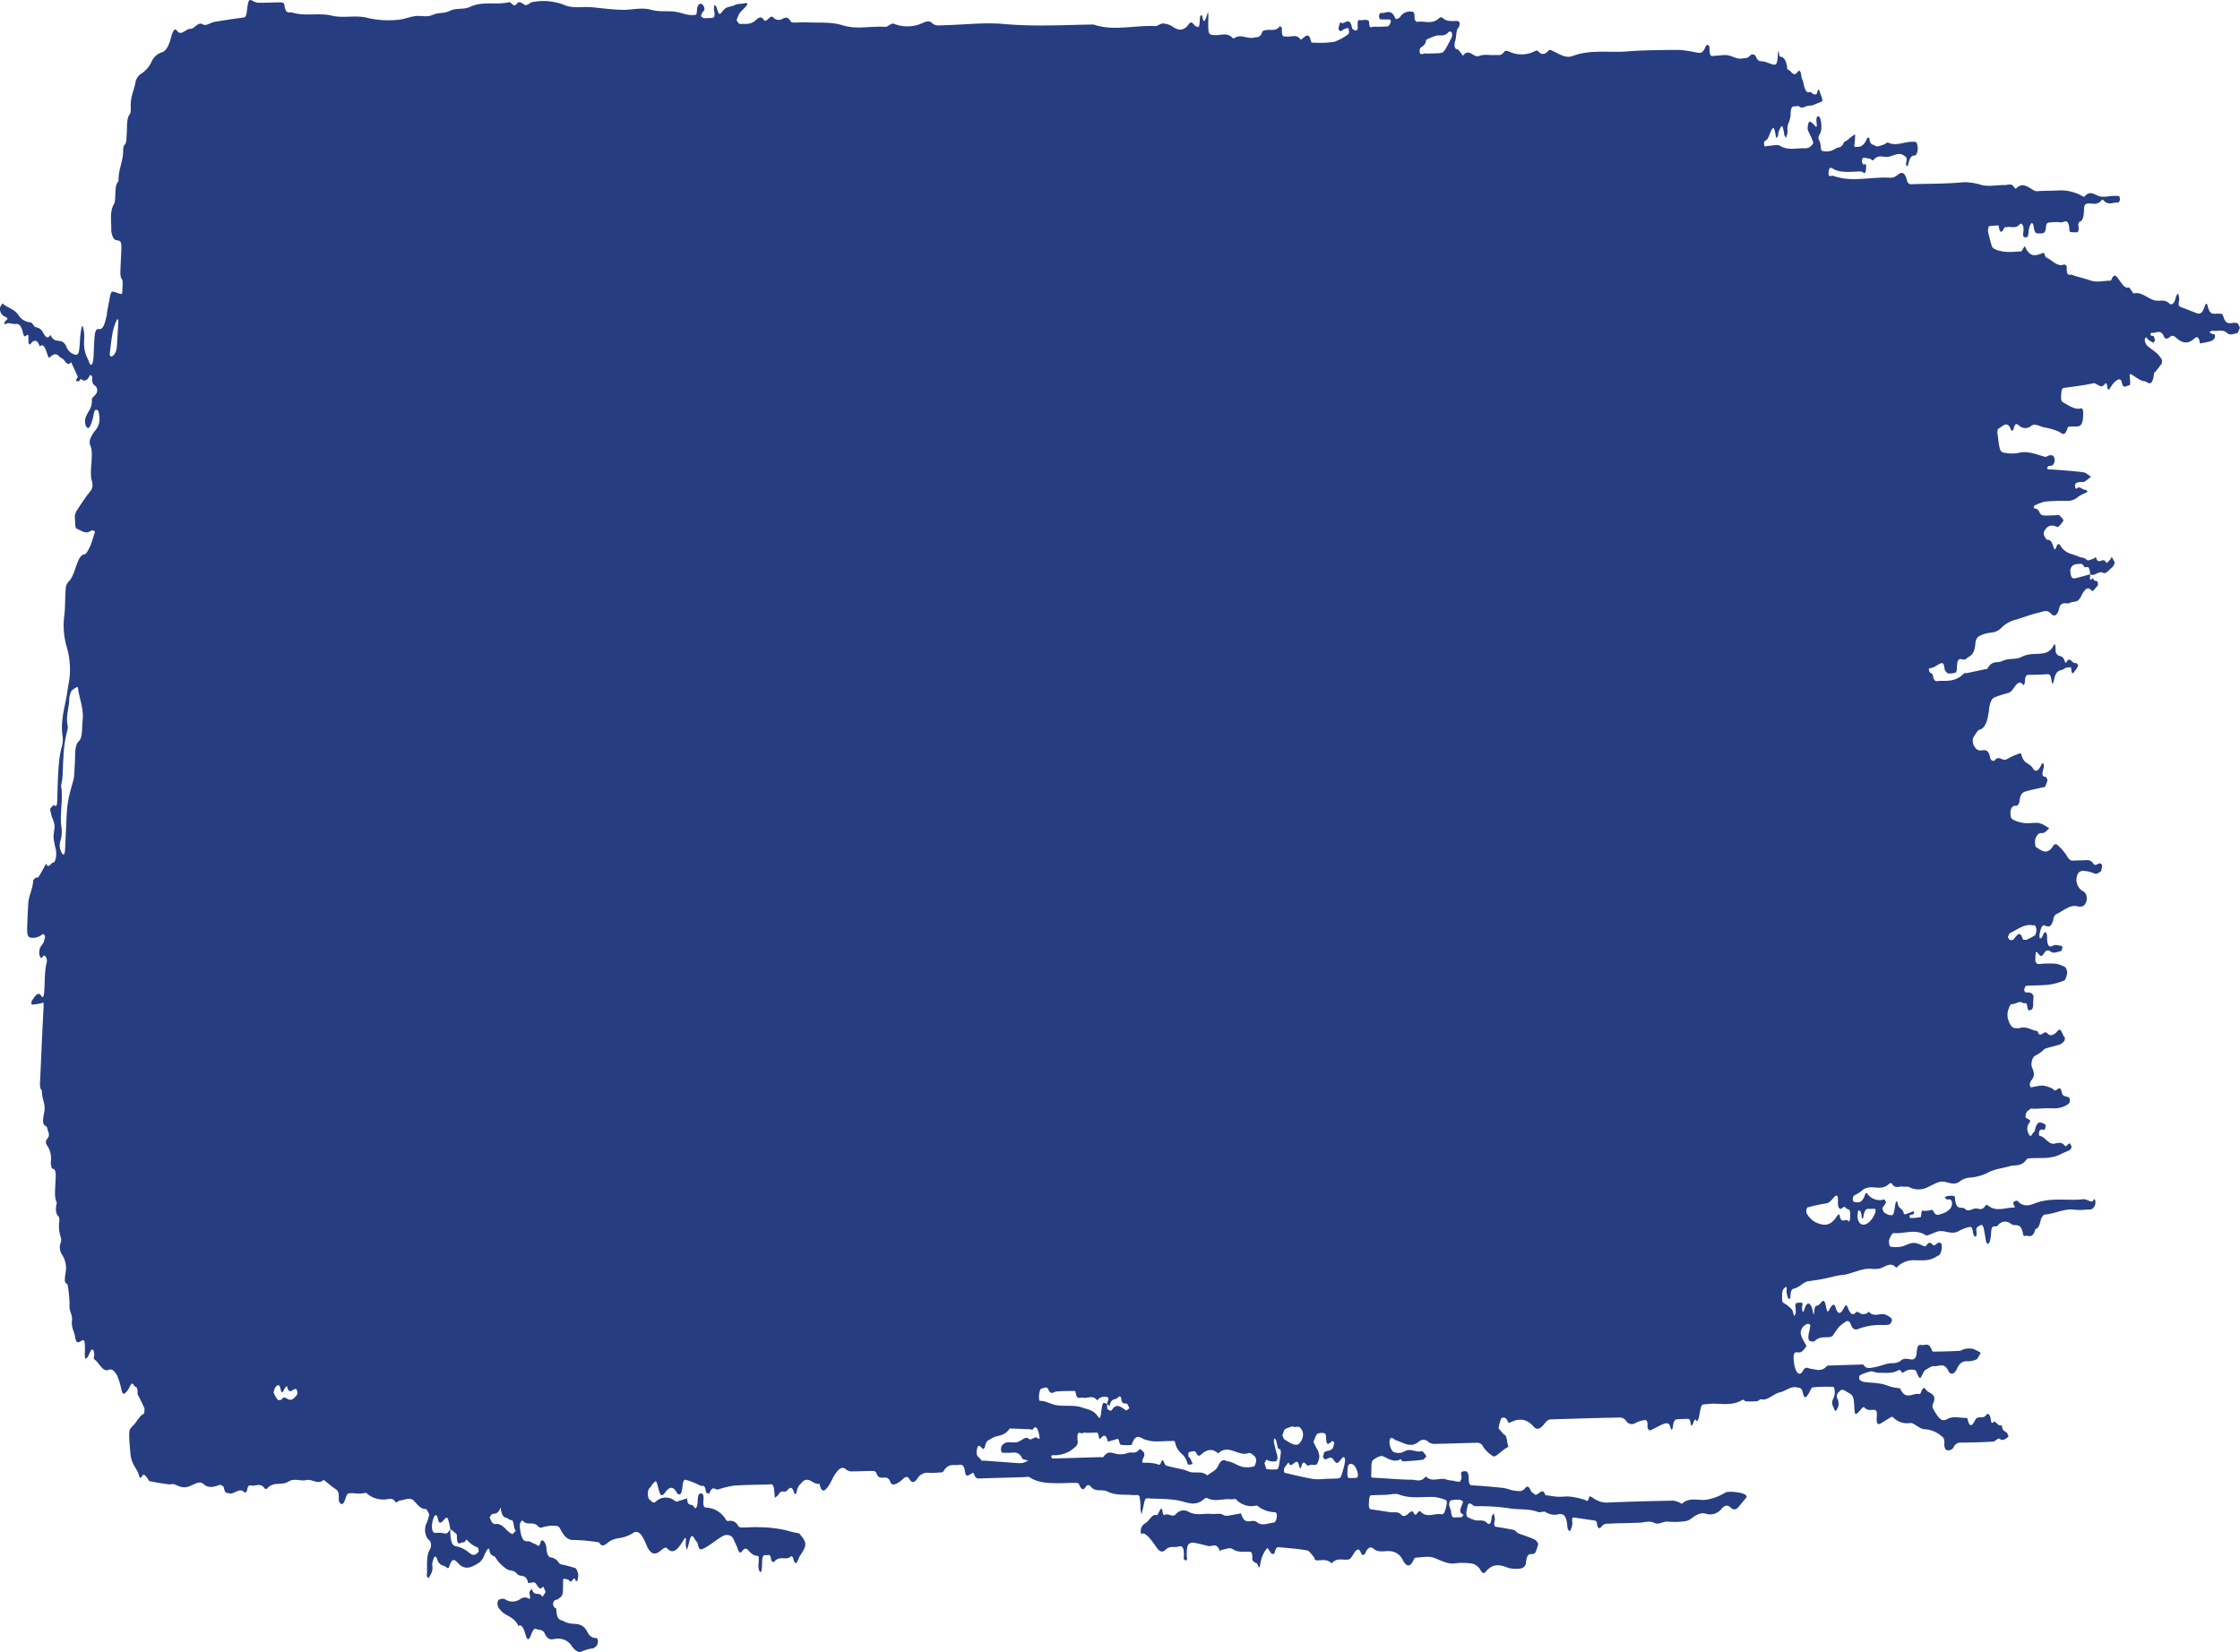 <svg xmlns="http://www.w3.org/2000/svg" width="547.904" height="404.114" viewBox="0 0 547.904 404.114">
  <path id="Path_11217" data-name="Path 11217" d="M906.028,499.266c-.014.288-.01.582-.043.863-.11.892.127,2.2-.485,2.5-.374.189-.847.551-1-.787-.152-1.3-.685-.557-1.031-.822-.92-.708-1.906.411-2.854.262-.243-.038-.63.945-.84,1.644a4.581,4.581,0,0,0-.042,1.8c.409,1.495,1.006,2.419,1.813,2.43a3.693,3.693,0,0,0,1.226-.049c1.481-.472,2.832.594,4.255.8.6,2.069,1.575-.469,2.383.53.651.8,1.657.475,2.545-.629.845-1.046,1.141,1.3,1.776,1.673a3.357,3.357,0,0,1-.155.766,3.059,3.059,0,0,1-1,.883c-1.212.4-2.425.638-3.637,1.029-.334.108-.665.571-1,.807a10.686,10.686,0,0,1-1.528.953c-.657.3-1.149,1.985-.717,2.935.743,1.635.436,2.305-.312,3.229a2.014,2.014,0,0,0-.267.941c.013.274.2.647.328.629a19.715,19.715,0,0,1,2.771-.458,7.408,7.408,0,0,1,2.276.682c.272.1.519.469.794.519.572.1,1.248-1.606,1.718.667.19.912,1.133.7,1.72,1.09a1.538,1.538,0,0,1,.194.883,1.12,1.12,0,0,1-.381.685,6.056,6.056,0,0,1-3.463,1.069c-1.627-.1-3.27.053-4.906.1-.351.012-.732-.192-1.045.128-.392.4-1.006.4-1.048,1.883-.007.25.555.437.858.623s.4.463.013.868a2.311,2.311,0,0,0-.329,2.069c.245.685.592,1.655,1.145.559.185-.367.523-.469.609-.88.388-1.836.978-2.055,1.627-1.839.365.12,1.03.449,1.018.6-.139,1.876-.716.787-1.106,1.1-.112.093-.247.011-.345.146a1.552,1.552,0,0,0-.2.65,1.742,1.742,0,0,0,.08.693c1.265.079,2.243,2.133,3.568,1.944.905-.128,1.863-.621,2.71.539.24.326.764-.557,1.152-.62.174-.029.334.583.5.9-.155.248-.3.635-.465.72-.684.358-1.373.577-2.056.941-2.646,1.407-5.234.88-7.845,1.1a.794.794,0,0,0-.686.28c-1.364,1.868-2.748,1.221-4.13,1.641-1.838.559-3.671.626-5.52,1.684a12.04,12.04,0,0,1-3.985,1.09,4.583,4.583,0,0,0-2.591.865c-1.359,1.163-2.7.332-4.028.148-1.29-.177-2.547.758-3.808,1.285a4.861,4.861,0,0,1-4.59.064c-.492-.25-1.04-.05-1.556-.143-.9-.16-1.887.632-2.695-.676a.429.429,0,0,0-.685-.015c-1.71,1.606-3.363.647-5.04.906a3.349,3.349,0,0,0-1.884.973,9.517,9.517,0,0,1-1.7.994,1.6,1.6,0,0,0-.295.863c0,.274.174.682.3.694.972.111,1.976.568,2.776-1.97.06-.2.323-.262.422-.125a3.663,3.663,0,0,0,4.176,1.483c.164-.032.318.478.476.74-.123.2-.242.4-.367.589-.184.274-.37.536-.556.8.131.344.232.871.4.994a3.19,3.19,0,0,0,1.455.723c.908.082.925,0,1.276-2.369.134-.9.464-1.428.583-.682.282,1.751,1.214,1.145,1.545,2.655.07.321.52.137.794.052.514-.157,1.027-.434,1.541-.6.075-.026.152.268.228.414-.1.128-.209.332-.315.364a6.566,6.566,0,0,1-.7.108c-.048.012-.144.23-.14.256.032.189.076.507.13.5a11.269,11.269,0,0,0,2.621-.242c.164-.047-.011-1.842.624-1.559.386.172.814.006,1.223,0s.978-.423,1.2.073c.692,1.571,1.552.766,2.343.626a4.71,4.71,0,0,0,1.86-1.233,2.854,2.854,0,0,0,.414-1.323,1.208,1.208,0,0,0-.413-.836c-.274-.143-.585.026-.869-.05-.194-.053-.368-.3-.551-.458a2.348,2.348,0,0,1,.666-.373,6.653,6.653,0,0,1,1.4-.038c.163.012.439.12.45.318.2,3.7,1.671,2.046,2.516,2.914.705.729,1.653-.032,2.473-.143.783-.1,1.624.717,2.448-.667.165-.28.483-.2.685-.035,1.974,1.6,4.127.478,6.2.49.715,0,.019-.571-.024-.9a1.872,1.872,0,0,1,.056-.554c.349-.079.761-.405,1.034-.108,1.284,1.4,2.743,1.093,4.092.553,4.016-1.609,7.915-.577,11.875-1.043.729-.084,1.432.527,2.163.586.27.02.648-1.3.835-.041a1.833,1.833,0,0,1-1.013,1.938,4.64,4.64,0,0,1-.877.037,16.069,16.069,0,0,1-3.152.056c-2.424-.411-4.887,1.011-7.323,1.174-.334.023-.864.723-1.02,1.422-.314,1.408-.686,2.063-1.274,2.112-.719,2.614-1.679,1.452-2.547,1.7a.386.386,0,0,1-.458-.3c-.508-3.339-1.969-1.833-2.954-2.635a2.154,2.154,0,0,0-3.236.373.916.916,0,0,1-.866.2c-.527-.052-.753.531-.795,1.8a8.068,8.068,0,0,1-.238,1.62c-.273,1.081-.746,1.172-1,.2-.114-.443-.166-.991-.253-1.48-.5-2.8-.5-2.815-1.852-1.973a1.3,1.3,0,0,0-.281.664c.069.656.239,1.451-.179,1.693-.193.114-.571-.5-.614-.994-.131-1.5-.585-1.457-1.049-1.32a9.68,9.68,0,0,0-2.408.938c-1.81,1.093-3.489-.379-5.263.143-.573.166-1.144.487-1.717.673-.406.131-.851.417-1.21.184-2.507-1.608-5.19-.256-7.776-.487-.314-.029-.743.793-1.026,1.46-.248.586-.027,1.871.3,1.877a7.257,7.257,0,0,0,3.151-.157c2.185-.936,2.563-1.1,4.744-.09.274.125.643.276.861-.062.612-.944,1.054-.737,1.619-.1.319.361.881-.449,1.332-.563a.628.628,0,0,1,.758.373,3.8,3.8,0,0,1-.467,2.55c-.213.23-.455.221-.68.379-1.756,1.23-3.485.982-5.213.991a5.746,5.746,0,0,0-4.317,1.443c-.163.149-.381.443-.492.312-1.125-1.3-2.3-.414-3.528.1-1.334.559-2.682.038-4.03.291-1.669.315-3.344,1.046-5.013,1.384a18.811,18.811,0,0,0-2.445.382,47.824,47.824,0,0,1-6.615,1.221,5.826,5.826,0,0,0-1.527.871,6.46,6.46,0,0,1-1.528.875c-.561.128-1.021.04-1.133,2.019-.045.807-.468.682-.675.082-.1-.3-.164-.685-.244-1.032-.1-.452.257-1.711-.263-1.358-.351.239-.854.5-.839,1.964.008.831-.1,1.638.381,1.9a8.291,8.291,0,0,1,2.015,1.585c.254.265.453,1.652.573,1.545.567-.522.36-1.536.25-2.463A1.356,1.356,0,0,1,848,574.4a6.991,6.991,0,0,1,1.227-.082c.539-.02.15.816.185,1.312s.145,1.751.625.178c.611-2,1.623-1.53,2.02.7.049.277.127.516.192.772a5.877,5.877,0,0,0,.146-.772c.05-.816.185-1.335.561-1.431a1.346,1.346,0,0,0,.841-.478c.814-1.072,1.121-1,1.456.586.348,1.641.361,1.69,1.07.417.453-.813.989-1.119,1.245-.256.658,2.214,1.379,1.693,2.188.076.4-.79.629-.44.884.2.51,1.279,1.037,2.028,1.939,1.081.425-.446.995.327,1.511.411a2.811,2.811,0,0,0,1.182-.169c.165-.047.385-.516.487-.4,1.218,1.422,2.626.283,3.918.644a5.676,5.676,0,0,1,1.453.822c.116.079.2.382.3.583a3.69,3.69,0,0,1-.409.88,1.088,1.088,0,0,1-.688.26,7.524,7.524,0,0,1-1.4.044,15.351,15.351,0,0,0-5.915,1.017c-.642.2-1.237.1-1.7-1.21-.286-.807-.747-.973-1.355-.533-1.246.9-1.427.88-2.931,3.188a1.1,1.1,0,0,1-.841.49c-1.211.169-2.408-.23-3.642.927-.369.347-.819.137-1.217.029-.42-.116-.484-1.026-.22-2.078.142-.565.224-1.206.333-1.815-.213-.114-.428-.382-.641-.309a2.723,2.723,0,0,0-1.177.755,2.77,2.77,0,0,0-.56,1.39,4.028,4.028,0,0,0,.407,1.422,2.864,2.864,0,0,0,.266.481c.254.469.507.941.761,1.41a6.6,6.6,0,0,1-1.218,1.4c-.458.257-.932.09-1.4.126-.376.029-.555.62-.533,1.428.083,2.981,1.26,4.866,2.228,3.168.759-1.332,1.217-.676,1.891-.589,1.3.166,2.627.839,3.983-.6.055-.058.112-.157.165-.16q4.383-.144,8.764-.277c.741,1.209,1.648.848,2.508.72,1.15-.172,2.306-.635,3.46-.915,1.1-.265,2.152.137,3.3-.813.817-.679,1.745-.257,2.618-.213.522.026,1.1-.364,1.178-1.55.146-2.392.749-2.011,1.3-1.97.836.064,1.773-.706,2.4,1.247.151.475.637.347.977.341,1.926-.026,3.855-.075,5.784-.175.4-.021.8-.353,1.2-.431a5.8,5.8,0,0,1,1.683-.143,4.448,4.448,0,0,1,1.325.478c.343.151.677.364,1.015.551-.351.565-.691,1.448-1.054,1.626a4.9,4.9,0,0,1-2.258.455c-.894-.017-1.744.163-2.5,1.813-.72,1.562-1.687,1.5-2.123.571-1.034-2.215-2.3-1.049-3.459-1.177-.66-.076-1.369.507-2.054.865a1.543,1.543,0,0,0-.6.705c-.772,1.629-.861,1.673-1.425.458-.183-.4-.365-1.029-.583-1.055a3.292,3.292,0,0,0-2.271.166c-.479.286-.849.807-1.26-.015-.14-.28-.454-.186-.682-.064-1.595.877-3.148.484-4.715.568-.672.035-1.325-.443-1.995-.346a11.915,11.915,0,0,0-2.584.941.955.955,0,0,0-.184.516,1.264,1.264,0,0,0,.17.653,2.485,2.485,0,0,0,.973.463c1.884.263,3.8.169,5.644.843a9.342,9.342,0,0,0,2.868.664.515.515,0,0,1,.475.306c1.33,2.833,3.115.694,4.658,1.172.124.038.322-.417.452-.729.359-.854.642-1,1.074-.39.456.641,1.055.729,1.571,1.172s.766,1.113.137,2.366a2.388,2.388,0,0,0-.058.938c1.029,1.731,1.9,3.719,3.536,2.775,1.482-.851,3.031-.282,4.55-.315.165,0,.413.021.468.271.54,2.463,1.224,1.486,1.977.044a.827.827,0,0,1,.673-.408c.689-.157,1.369.259,2.069-.816.169-.262.567.085.758.452s.208,1.375.415,1.641c.181.23.553-.4.782-.253.56.353,1.04,1.288,1.707.8.125,1.935,1.016,1.256,1.413,2.261.071.178.156.321.234.481a1.862,1.862,0,0,1-.317.373c-.6.352-1.149.851-1.791.3-.447-.382-1.122.621-1.681.656-2.574.155-5.145.21-7.714.245a1.833,1.833,0,0,0-1.873.988,1.474,1.474,0,0,1-1.878.8c-.194-.041-.487-.781-.463-1.195.094-1.678-.223-1.85-.8-2.276a6.849,6.849,0,0,0-3.971-1.588c-1-.006-1.95-.921-2.926-1.4a1.178,1.178,0,0,0-.685-.114,4.779,4.779,0,0,1-4.16-1.416c-.348-.329-.887.242-1.335.484-.627.335-1.247.83-1.874,1.11-.544.245-.922-.111-.769-1.786.129-1.4-.21-1.6-.684-1.617-.8-.026-1.6.256-2.361-.6-.32-.358-.971.706-1.465,1.183-.768.746-.883.626-.983-1.253-.143-2.71-.378-2.972-1.592-3.6-.715-.37-1.345-1.157-2.142-.146a1.4,1.4,0,0,0-.3,1.894,2.569,2.569,0,0,1-.108,2.177c-.368.831-.653.673-.879-.087-.189-.638-.74-1.072-.142-2.305a3.821,3.821,0,0,0,.387-1.428c0-.542-.178-1.46-.322-1.465a37.877,37.877,0,0,0-5.079.119c-.289.029-.617.839-.907,1.361-.65,1.174-1.157,1.533-1.454.166-.38-1.754-.969-1.352-1.566-1.513-1.387-.373-2.769.927-4.152,1.221-1.51.32-3,2.1-4.52,1.684-.315-.087-.684.449-1.02.475a19.77,19.77,0,0,1-2.728.026c-.278-.012-.554-.519-.809-.367-3.014,1.818-5.927.562-8.9,1.078-.059.009-.117,0-.175.005-1.036.056-1.019.07-1.525,2.74-.181.956-.437,1.886-.929.962-.058-.108-.408.4-.522.784-.253.851-.549.976-.649.189-.134-1.052-.415-1.107-.776-1.093a25.172,25.172,0,0,0-2.806.134c-.217.032-.572.58-.649,1.046-.256,1.553-.354,2.11-.842.5-.209-.694-.926-.679-1.409-.5-1.139.405-2.276,1.157-3.416,1.629-.222.091-.664-.457-.651-.711.109-2.113-.5-1.848-1.011-1.754a7.082,7.082,0,0,0-1.895.623,1.626,1.626,0,0,1-2.325-.466,1.864,1.864,0,0,0-1.436-.842c-5.664.1-11.333.294-17,.455-.523.015-.972.323-1.5,1.011-.847,1.107-1.782,1.842-2.728.737-1.742-2.031-3.7-2.008-5.69-.991-.432.219-.506-.07-.777-.6a.94.94,0,0,0-1.411-.411,9.634,9.634,0,0,0-.66,2.474c.226.259.45.528.678.775.25.271.489.65.758.76.682.277.582,2.116.982,2.935-.366.227-.734.42-1.1.691-.617.46-1.227,1.026-1.848,1.443-.28.192-.614.347-.859.154a7.81,7.81,0,0,1-2.415-2.317,1.523,1.523,0,0,0-1.585-.935c-3.33.085-6.662.2-9.991.265a2.432,2.432,0,0,1-1.845-.522,1.65,1.65,0,0,0-2.232-.058c-2.122,1.818-3.971.128-5.915-.387-.052-.012-.088-.175-.141-.2-.423-.222-1.027-.72-1.171.583a3.73,3.73,0,0,0,.838,2.48,2.969,2.969,0,0,0,2.784-.038c1.365-.851,2.576.146,3.867,0,.235-.029.492-.128.693.05a7.362,7.362,0,0,1,.856,1.136c-.307.3-.621.813-.92.851-1.618.2-3.232.315-4.845.391-.213.009-.42-.609-.613-.5-1.455.778-2.761-.029-4.1-.691-.629-.312-1.383.078-2.062.5-.975.6-.884.722-.943,3.267-.024,1.011-.146,1.384.352,1.408,3.175.143,6.341.466,9.522.5,1.135.012,2.291.711,3.455-.816,1.6,1.641,3.442.1,5.117.8a7.218,7.218,0,0,0,1.571.25,7.968,7.968,0,0,0,1.525.286c.164,0,.4-.469.519-.86.149-.478-.464-1.609.287-1.679.632-.058,1.441-.446,1.475,1.673.027,1.644.348,1.682.855,1.714,2.532.172,5.064.361,7.588.647,1.021.117,2.013.638,3.036.7.788.05,1.58.35,2.416-.755.39-.516.9-.274,1.257.65.2.516.586.58.879.885.852.889,1.961-2.066,2.712.277,1.025.137,2.048.335,3.078.394.987.055,1.992-.146,2.976-.032a21.493,21.493,0,0,1,3.556.767c.407.117.774.871,1.107-.688.042-.2.532-.067.779.114a5.684,5.684,0,0,0,3.661,1.27c5.38-.25,10.753-.364,16.126-.475a5.24,5.24,0,0,1,1.666.522c.165.058.343.32.488.2,2.007-1.687,3.947-.679,5.916-.944a12.732,12.732,0,0,0,4.65-1.748c.79-.464,4.355-.053,4.992.591a3.3,3.3,0,0,1,.277.382,5.429,5.429,0,0,1-.3.469c-.488.6-.983,1.151-1.466,1.775-.739.956-1.426,1.2-2.167.46s-1.518-.641-2.352.434a3.526,3.526,0,0,1-3.634,1.087c-1.208-.446-2.449.216-3.624,1.128a3.194,3.194,0,0,1-1.892.714,17.964,17.964,0,0,1-3.853.073c-1.111-.172-2.22.892-3.36.291s-2.436-.07-3.662-.032c-1.168.032-2.338.068-3.506.1s-2.335.029-3.506.117c-.744.055-1.471-.216-2.246.781-.343.44-.968.664-1.1-.976a.618.618,0,0,0-.4-.525c-1.708-.28-3.42-.518-5.13-.758-.432-.058-.651.1-.451,1.405a4.662,4.662,0,0,1-.593,1.9c-.1.169-.592-.457-.622-.912-.209-3.2-1.12-3.369-2.25-3.2a3.886,3.886,0,0,1-3.062-.518c-.519-.364-1.252.2-1.92-.052-2.3-.886-4.71-.481-7.043-.895a48.853,48.853,0,0,0-8.3-.5c-.276,0-.54-.277-.8-.449-.8-.519-.959-.356-1.322,1.693a2.891,2.891,0,0,0,.12,1.3,7.258,7.258,0,0,0,2.144.9c.961.172,1.959-.274,2.867.726.394.434.928.184,1.029-1.571.016-.291.325-.571.5-.857a6.019,6.019,0,0,1,.282,1.542c-.372,1.559-.044,1.7.438,1.771,1.421.219,2.843.449,4.256.761.326.073.609.6.933.743.768.341,1.549.565,2.323.863a14.976,14.976,0,0,1,1.974.836c.255.14.466.6.7.909a17.809,17.809,0,0,1-.608,1.938.954.954,0,0,1-.651.571c-.711.14-1.513-.513-1.784,2.349a1.553,1.553,0,0,1-.932,1.119,7.154,7.154,0,0,1-3.3-.05c-1.863-.682-3.676-1.378-5.611.947-.425.513-.836.373-1.333-.563a3.15,3.15,0,0,0-2.671-1.53,13.992,13.992,0,0,0-3.676.055c-1.683.149-3.251-.737-4.86-1.358-1.452-.559-3.016-.116-4.533-.076a.652.652,0,0,0-.492.434c-.985,2.293-1.922,1.591-2.68.2a3.66,3.66,0,0,0-3.124-2.212c-1.368-.14-2.779.486-4.1-.635-.58-.493-1.35-.417-1.988,1.183-.167.42-.79.5-.925.125-.744-2.1-1.467-.676-2.223.475-.236.358-.5.769-.752.839-1.446.391-2.875-.609-4.338,1.005-1.217-1.291-2.6-.592-3.9-.792-.178-.029-.3-.659-.475-.854-.53-.577-1.049-1.439-1.624-1.541-2.166-.388-4.351-.539-6.533-.732-.493-.044-1.033-.358-1.379,1.341-.054.268-.547.338-.776.155-.4-.318-.854-1.545-1.114-1.244a7.383,7.383,0,0,0-1.491,3.159c-.285,1.384-.267,2.183-.793.766-.155-.419-.515-.352-.77-.568-.194-.163-.54-.425-.53-.641.123-2.372-.591-1.836-1.138-1.88-1.2-.093-2.4.175-3.577-.627-.829-.565-1.844.035-2.777.146-.153.02-.407.405-.451.274-.761-2.253-1.934-.959-2.92-1.233-1.065-.294-2.135-.536-3.207-.764a2.069,2.069,0,0,0-.875.023c-.857.189-1.093.834-1.086,3.086,0,.481.246,1.046-.15,1.183-.2.073-.588-.292-.578-.42.276-3.87-.892-2.964-1.751-2.865-.914.1-1.8-.242-2.77.752-.684.7-1.489.364-2.141-.638a24.119,24.119,0,0,0-1.879-2.48,6.112,6.112,0,0,0-1.09-.886c-.324-.253-.981.676-.888-.924a2.373,2.373,0,0,1,.977-1.562c.986-.356,1.836-2.565,2.888-2,.156.084.428-.469.613-.837.385-.763.714-1.364.905.2.037.3.261.661.371.586.979-.656,1.926.714,2.831-.216a2.393,2.393,0,0,1,3.1-.6c1.864,1.029,3.791.35,5.682.533.694.067,1.405-.093,2.1-.023.448.046.874.417,1.322.475a4.829,4.829,0,0,0,1.336-.163c.809-.134,1.618-.283,2.428-.425.9,3.368,2.616,1.093,3.891,2.165,1.209,1.02,2.761.2,4.166.075.206-.02.555-.615.631-1.087.179-1.119-.125-1.466-.537-1.443a7.038,7.038,0,0,1-4.138-1.544.745.745,0,0,0-.521-.044,5.024,5.024,0,0,1-4.673-1.492c-.335-.347-.808-.02-1.212-.07-1.954-.242-3.976.717-5.891-.3-.338-.181-.778.251-1.16.536-1.637,1.227-3.154.772-4.758.323-2.881-.8-5.859-.606-8.8-.807-.717-.047-.757,1.65-1.061,2.64-.127.411-.193.924-.285,1.39-.091-.484-.214-.938-.262-1.46a14.1,14.1,0,0,0-.255-3.048c-.375-.559-.995-.239-1.512-.294-2.12-.227-4.318.134-6.334-.886-1.379-.7-2.9.309-4.174-1.326a.614.614,0,0,0-1.025.075c-.716,1.076-1.17.828-1.683-.417-.223-.542-.741-.452-1.135-.454-1.516-.009-3.041.128-4.554.084-2.188-.061-4.38-.1-6.46-1.448-.372-.239-.811-.05-1.219-.038q-5.346.153-10.693.309c-.632.018-1.288.288-1.714-1.174-.085-.291-.5-.073-.754.087-.531.335-1.2.912-1.393-.46-.3-2.107-.97-1.81-1.652-1.737-1.2.128-2.413-.429-3.606,1.483-.27.431-.684.332-1.026.361a21.488,21.488,0,0,1-2.454.076A2.891,2.891,0,0,0,633,617.388c-.6.88-1.317,1.163-1.9.143-.45-.8-.926-.679-1.471-.2a6.943,6.943,0,0,1-1.853,1.329c-.445.172-1.082.262-1.308-.347-.53-1.437-1.206-1.2-1.891-1.189-.58.009-1.125.1-1.562-1.078-.209-.562-.722-.548-1.111-.553-1.516-.015-3.04.1-4.556.09a2.372,2.372,0,0,1-1.844-.521c-.985-.9-2.029.169-2.963,1.8-.447.781-.854,1.754-1.325,2.392-.751,1.011-1.542,1.83-2.065-.358-.027-.114-.078-.277-.118-.265-1.475.341-2.762-2.226-4.376-.189a3.292,3.292,0,0,0-1.124,1.946c-.187.977-.492.936-.684.341-.457-1.407-.932-1.366-1.666-.481-.619.749-1.36-.323-2.054.895-.28.489-.654.629-.984.929-.062-.755-.09-1.547-.2-2.247a1.738,1.738,0,0,0-.4-.982c-.267-.164-.575-.056-.867-.05-2.863.081-5.723.081-8.591.288a24.5,24.5,0,0,0-3.809.933c-.682.169-1.362-1.09-2.065.816-.127.344-.891.085-.923-.259-.18-1.987-.935-1.238-1.408-1.518a18.055,18.055,0,0,0-3.464-1.381c-.474-.166-.724.294-.851,1.641-.159,1.682-.526,2.153-1.093,1.816a.777.777,0,0,1-.3-.312c-.875-1.667-1.789-1.527-2.881-.035-.854,1.168-1.19.708-1.666-1.169-.493-1.944-.493-1.944-1.457-.8a.736.736,0,0,0-.159.21c-.285.688-.855.492-.9,1.938-.052,1.612.559,1.524.9,2a.686.686,0,0,0,1.027.026,3.492,3.492,0,0,1,4.745-.119.753.753,0,0,0,.7.015c.733-.207,1.467-.46,2.2-.7.139,2.311,1.143,1.087,1.645,2.031.409.77.9.344.95-1.372.033-1.233.225-1.845.771-1.862.516-.015.748.42.641,1.725s.123,1.708.635,1.737a5.877,5.877,0,0,1,4.912,3.057.586.586,0,0,0,.666.2,2.134,2.134,0,0,1,2.272,1.195c.3.452.755.422,1.15.428,1.282.014,2.575-.151,3.855-.073a31.272,31.272,0,0,1,6.874.784,18.128,18.128,0,0,0,2.866.676c.267.032.516.432.754.737,1.276,1.649,1.263,2.229-.083,4.389a4.45,4.45,0,0,0-.6,1c-.52,1.495-.931,1.629-1.33.079-.088-.344-.368-.688-.514-.56-1.38,1.2-2.763-.338-4.148,1.341-.2.236-.7-.1-.741-.469-.2-1.824-.831-.976-1.292-1.122-.538-.169-.931.224-.929,1.874a15.373,15.373,0,0,1-.113,1.719c-.025.218-.178.577-.236.554a.758.758,0,0,1-.388-.484,3.855,3.855,0,0,1-.172-1.133,13.925,13.925,0,0,0,.086-2.148c-.238-.4-.658-.16-.981-.341a4,4,0,0,1-1.414-1.063c-.538-.7-1.039-.851-1.638.006-.433.623-.792.382-1.074-.434a7.566,7.566,0,0,0-.334-.9c-.424-.822-.8-2.005-1.306-2.314a2.026,2.026,0,0,0-2.1.006c-1.474.825-2.919,2.124-4.408,2.9-.788.411-1.318.749-1.683-1.078-.083-.42-.37-.53-.544-.845-.867-1.568-1.107-1.4-1.7,1.157a10.932,10.932,0,0,1-.407,1.2,6.2,6.2,0,0,1-.271-1.218c-.041-.956.342-2.637-.616-1.029-1.217,2.049-2.495,3.517-3.944,1.871-.48-.548-1.337.484-2.016.915-1.4.886-2.3.14-3.184-2.054-.832-2.054-1.791-3.567-3.26-2.521a8.342,8.342,0,0,1-3.272,1.18,5.784,5.784,0,0,0-2.416.845c-.785.565-1.7,1.676-2.451.2a42.529,42.529,0,0,0-6.363-.6c-1.275.055-2.251-.886-3.142-2.64-.191-.373-.444-.741-.689-.749a8.24,8.24,0,0,0-3.327.184c-.528.2-1.031.332-1.429-.134-1.179-1.375-2.643,0-3.812-1.42-.116-.142-.431.367-.6.729a3.207,3.207,0,0,0-.028,1.061c.237,2.211.742,3.438,1.81,3.278.67-.1,1.311.591,1.984.688.4.058.784,1.25,1.291-.551.258-.918,1.291.021,1.4,1.58.126,1.819.652,2.232,1.159,2.255a2.75,2.75,0,0,1,1.9,1.346,1.245,1.245,0,0,0,.812.4,30,30,0,0,1,3.2.859c.282.111.539.833.7,1.463a4.848,4.848,0,0,1-.186,1.562c-.039.16-.387.215-.438.035-.423-1.495-.952.828-1.446.119-.35-.5-.857-.448-1.3-.559-.248-.061-.353.1-.346.947.024,3.08-.005,3.112-1.2,3.995-.281.207-.58.16-.865.35a1.184,1.184,0,0,0-.369.705,1.682,1.682,0,0,0,.211.869c.178.262.567.274.578.545.122,3.007,1.109,2.529,1.969,3.028,1.173.679,2.382.452,3.564.729a3.128,3.128,0,0,1,1.993,1.71c.7,1.361,1.472,1.641,2.348,1.614.121,0,.3.4.31.685a2.439,2.439,0,0,1-.233,1.073,2.133,2.133,0,0,1-.985.758,9.447,9.447,0,0,0-2.764.769c-.774.4-1.7-.344-2.386-1.268a3.886,3.886,0,0,0-3.749-1.856c-1.009.1-2.053.658-2.916-1.314-.443-1.014-1.377-.749-2.087-1.076-.537-.248-.911.592-1.253,1.489-.492,1.288-.881,1.387-1.276.079-.427-1.411-.881-2.829-1.8-2.311-1.3-2.646-3.212-2.165-4.639-4.182-.095-.134-.216-.2-.283-.394a2.569,2.569,0,0,1-.215-.97c.039-.35.248-.871.379-.9.51-.122,1.057-.335,1.521-.053a3.231,3.231,0,0,0,3.744-.114,1.93,1.93,0,0,1,1.557-.283c.5.131,1.088.991.581-1.349.222-.292.622-.9.641-.834.574,2.122,1.786.519,2.5,1.9.1.2.58-.72.885-1.119-.234-.455-.56-1.44-.685-1.279-.761.988-1.139.009-1.7-.743-.478-.641-1.249-.146-1.89-.151-.6-2.579-1.925-1.215-2.818-2.343-.6-.758-1.406-.7-2.13-.909a8.85,8.85,0,0,1-2.938-2.818c-.475-.95-1.33-.186-1.631-2.124-.107-.679-.7.128-1.251,1.437a3.994,3.994,0,0,1-1.07,1.623c-1.72,1.177-3.436,2.092-5.075.5-.786-.766-1.611-2.124-2.442.7-.07.236-.369.344-.5.207-.784-.839-1.835-.245-2.426-2.159-.122-.4-.511-.77-.622-.572a4.717,4.717,0,0,0-.58,1.88c.289,2.014-.472,2.451-.875,3.375-.044.1-.464-.437-.448-.594.224-2.227-.333-4.817.867-6.653a2.1,2.1,0,0,0-.184-1.99,1.924,1.924,0,0,1-.819-1.093,3.915,3.915,0,0,1,.126-3.229,11.016,11.016,0,0,0,.62-2.081c-.309-.457-.6-1.323-.932-1.3-1.084.073-1.895-.956-2.816-1.982-.91-1.011-2.235-.186-3.381-.1-.4.029-.927.729-1.172.344-.678-1.06-1.446-.676-2.184-.615a6.176,6.176,0,0,1-4.85-1.481.364.364,0,0,0-.334-.116c-1.375.437-2.708-.041-4.07.148-.225.029-.539.527-.685,1.014-.327,1.1-.7,1.821-1.2,1.539a1.521,1.521,0,0,1-.532-1.038c.153-1.909-.306-2.273-.879-2.652-.9-.6-1.774-1.375-2.659-2.075-.052-.041-.115-.108-.164-.067-1.463,1.256-2.781-.315-4.208.015-1.465.338-2.961-.531-4.374.367-1.753,1.113-3.462-.169-5.18,1.638a.428.428,0,0,1-.686,0c-.98-1.428-2.146-.478-3.219-.664-.387-.067-.809-.221-1.049,1.163-.055.314-.478.7-.613.539-1.234-1.451-2.609.694-3.873.172-.415-.172-.844.248-1.132-1.113a1.023,1.023,0,0,0-1.473-.8c-1.2.42-2.413.72-3.576-.344-.638-.585-1.5-.32-2.252.038-2.045.982-2.6,1.052-4.747.09-.5-.224-1.05.027-1.57-.049-1.537-.216-3.075-.446-4.6-.772-.254-.055-.454-.664-.7-.938s-.492-.592-.757-.624c-.357-.041-.763,1.477-1.093.311-.616-2.177-1.943-2.7-2.171-5.764-.07-.938-.177-1.853-.219-2.807-.13-2.952-.092-2.733,1.039-3.919.837-.877,1.578-2.445,2.513-2.722a4.262,4.262,0,0,0,.128-1.311c-.361-.915-.783-1.684-1.178-2.521-.191-.408-.541-.845-.521-1.276.084-1.795-.565-1.276-.864-1.85-.5-.959-.814-.134-1.217.644a4.093,4.093,0,0,1-.964,1.245c-.337.289-.59.213-.846-.641a18.793,18.793,0,0,0-1.109-3.684c-.683-1.209-1.334-1.7-2.1-1.366-1.417.609-2.275-1.746-3.42-2.544-.361-.251-.026-.875-.058-1.221-.129-1.39-.493-1.579-1-.653-.2.364-.356.883-.563,1.195a1.147,1.147,0,0,1-.633.519,4.517,4.517,0,0,1-.125-1.093c-.013-.417.047-.869.044-1.291-.021-2.25-.142-2.492-1.1-1.888-.627.394-1.1.455-1.349-1.259-.2-1.338-.926-1.941-.734-3.9.157-1.605-.73-1.935-.588-3.914a27.174,27.174,0,0,0-.542-5.021c-.849-.018-.629-1.344-.427-2.635a6.139,6.139,0,0,0-.791-4.371,3.185,3.185,0,0,1-.313-3.255,2.6,2.6,0,0,0-.072-1.131,8.347,8.347,0,0,1-.353-3.882,2.73,2.73,0,0,0-.12-1.113c-.711-.592-.916-1.661-.491-3.471-.649-1.171-.421-2.987-.351-4.692.069-1.664.354-3.611-.769-3.6-.154,0-.394-1.078-.356-1.632a5.7,5.7,0,0,0-.877-4.019,1.263,1.263,0,0,1,.067-1.731,1.515,1.515,0,0,0,.2-1.62c-.165-.484-.3-1.285-.514-1.361-.97-.349-.873-1.454-.484-3.442.413-2.1-.648-3.278-.559-5.33-.671-.487-.47-1.9-.412-3.147.263-5.764.51-11.528.81-17.293.079-1.524-.255-.953-.57-.883a20.2,20.2,0,0,1-2.18.332c-.1.012-.183-.224-.274-.344a3.326,3.326,0,0,1,.222-.708c.735-1.035,1.461-2.329,2.274-1.058.432.676.6-.053.687-1.084.194-2.389.018-4.832.624-7.177.182-.7-.314-1.778-.726-1.614-.22.085-.46.65-.646.583s-.4-.568-.455-1.026a3.717,3.717,0,0,1,.189-1.466c.267-.583.635-.874.91-1.443a8.351,8.351,0,0,0,.322-1.468c-.2-.166-.424-.592-.6-.452a3.615,3.615,0,0,1-2.763.895c-.887-.108-1.085-.6-1.015-2.8.06-1.871.135-3.751.264-5.619.142-2.069,1.064-3.357,1.2-5.511.018-.271.392-.594.609-.74s.511.079.69-.2c.643-1.009,1.25-2.165,1.871-3.264.592,1.6,1.306-.624,1.955-.28a4,4,0,0,0,.469-1.483,5.751,5.751,0,0,0-.038-1.629,23.789,23.789,0,0,1-.575-2.861c-.053-.976.3-2.2.239-3.173a8.358,8.358,0,0,0-.659-2.011c-.179-.6-.307-1.3-.458-1.953.357-.321.792-1.081,1.058-.874.665.516.693-.37.731-1.492.112-3.41.139-9.689,1.093-12.782a6.045,6.045,0,0,0,.173-2.8c-.409-2.993.259-5.916.818-8.576.28-1.335.422-2.655.661-3.934a18.987,18.987,0,0,0-.452-9.2,19.075,19.075,0,0,1-.579-7.618c.212-1.664.18-3.447.264-5.176.122-2.515.144-2.381,1.212-3.611a10.729,10.729,0,0,0,1.183-2.667c.625-1.664,1.146-3.453,2.21-3.508.444-.021,1-1.02,1.392-1.885.477-1.046.837-2.422,1.247-3.655-.566-.8-1.168-.029-1.772.108-.88.2-1.746-.51-2.617-.834-.539-.2-.423-1.256-.5-2.25a3.175,3.175,0,0,1,.566-2.419c.926-1.413,1.848-2.879,2.813-4.065.757-.933,1.263-1.481.589-3.561a17.3,17.3,0,0,1,.062-3.759c.053-1.553.262-3.153-.293-4.339a2.446,2.446,0,0,1,.241-2.151,7.542,7.542,0,0,1,1.072-1.658,4.133,4.133,0,0,0,.891-3.331c-.032-.56-.182-1.358-.357-1.448-.342-.175-.763-.5-1.018,1a11.674,11.674,0,0,1-.848,2.792c-.4.88-.915.571-1.188-.443a3.006,3.006,0,0,1,.326-2.188c.476-1.192,1.351-1.626,1.275-3.958-.007-.239.685-.763,1.032-1.259a1.516,1.516,0,0,0,.063-1.632c-.4-.667-1.173-.393-1.013-2.494.01-.128-.473-.612-.559-.431-.728,1.53-1.443,1.55-2.205.932-.111-.09-.319.49-.48.531a2.042,2.042,0,0,1-.8-.085l.532-.994q-.824-1.788-1.646-3.578c-.974,1.311-1.556-.694-2.34-.988a.893.893,0,0,1-.483-.292c-.675-.933-1.419-.761-2.171-.084-.307.274-.478.46-.715-.233-.483-1.41-.93-3.188-1.968-2.247-.638-1.812-1.439-1.684-2.339-.507-.078.1-.22-.044-.311-.157-.337-.423.251-2.885-.642-1.991-.7.7-.766-.734-1-1.387-.4-1.107-.847-1.547-1.48-1.451-.891.137-1.747-.533-2.667.064-.089.058-.2-.177-.294-.277.128-.184.253-.388.387-.542.152-.175.31-.309.465-.461a1.786,1.786,0,0,0-.264-.431,2.171,2.171,0,0,1-1.579-2.436c.232-.315.541-1.014.687-.883,1.229,1.119,2.619,1.134,3.793,2.739a3.741,3.741,0,0,0,2.846,1.815c.655-.017.931,1.107,1.477,1.227a2.192,2.192,0,0,1,1.582,1.026c.615,1.046,1.131,2.165,1.989.81,1,2.594,2.816.344,3.864,2.926a3.149,3.149,0,0,0,1.639,1.752c1.289.58,1.5.082,1.677-3.15.008-.146,0-.294.022-.431a21.722,21.722,0,0,1,.431-3.118c.177-.586.715,1.032.579,3.232-.187,3.057.705,4.147,1.32,5.72.369.942.857.2.956-1.364.091-1.439.117-2.882.212-4.322.132-2.019.344-2.783,1.139-2.646,1.083.187,1.463-1.55,1.9-3.363.059-.242.026-.594.079-.854,1.226-6.018.519-5.167,3.139-4.421.513.149.587.064.6-1s.3-2.323-.33-2.888a5.946,5.946,0,0,1-.136-1.889c.017-1.142.1-2.3.15-3.456.161-3.584.167-3.689-1.211-3.884-.751-.108-1.208-1.67-1.192-2.623.034-2.019-.418-4.528.7-6.254a3.5,3.5,0,0,0,.232-1.136c.143-1.606-.073-3.52.856-4.406-.113-2.839,1.165-4.835,1.127-7.65a2.656,2.656,0,0,1,.225-1.113c.676-.472.55-1.746.644-2.833.15-1.716-.143-3.756.84-4.91a4.958,4.958,0,0,0,.148-1.629c-.129-2.542.84-4.127,1.191-6.263a3.445,3.445,0,0,1,1.365-1.917,6.718,6.718,0,0,0,2.425-2.681,4.2,4.2,0,0,1,2.6-2.521c1.106-.341,1.775-1.693,2.312-3.791.359-1.4.9-2.223,1.33-1.591,1.1,1.6,2.248-.469,3.367-.37.943.084,1.87-1.83,2.975-1.122.85.545,1.921-.425,2.891-.589q3.572-.6,7.142-1.063c.507-.061.682-.469.83-1.737.315-2.687.5-2.827,1.458-2.3a3.142,3.142,0,0,0,1.506.431c1.75.006,3.506-.108,5.256-.1.328,0,.872.1.923.536.3,2.573,1.208,1.74,1.961,1.97,3.186.967,6.507-.029,9.676.746,2.875.7,5.816-.224,8.646.534a22.77,22.77,0,0,0,7.426.486c1.435-.093,2.892-.726,4.334-.915,1.406-.184,2.818.35,4.2-.283,1.413-.647,2.8-.306,4.162-.976,1.713-.842,3.38-.233,5.039-1,3.2-1.484,6.278-.382,9.426-1.128.71-.169,1.166,1.463,1.961.4.67-.9,1.313-.087,1.976.248.554.28,1.24-.568,1.865-.688a14.013,14.013,0,0,1,7.922.758c2.227.883,4.493.277,6.729.51,2.411.248,4.818.551,7.24.626,2.387.073,4.845-.685,7.168-.006,2.175.638,4.391.108,6.545.595,1.359.309,2.691.874,4.089.65.321-.05.488.166.566-1.274.088-1.6,1.224-1.941,1.716-.656a.843.843,0,0,1-.225,1.1,5.225,5.225,0,0,0-.551,1.128c.235.169.461.461.705.481.637.053,1.284-.023,1.926-.026s.924-.478.583-2.034a5.612,5.612,0,0,1,.079-1.139c.172.149.409.166.506.466.655,2.02.663,2.145,1.614.935.926-1.174,1.851-.877,2.751-1.32,1.014-.5,1.964-.306,2.942-.58.1-.029.2.163.3.254a3.976,3.976,0,0,1-.349.565c-.546.6-1.112,1.093-1.64,1.8a9.172,9.172,0,0,0-.682,1.626c.287.318.564.927.865.9,1.206-.1,2.386.256,3.644-.769.631-.516,1.4-1.428,2.12-.291.685,1.075,1.505-1.4,2.352-.542a1.756,1.756,0,0,0,2.187.37c.8-.466,1.417-.5,2.046.533.245.4.649.338.99.344.932.017,1.872-.105,2.8-.053,3,.166,6.052-.181,8.976.737,3.437,1.081,6.95.111,10.41.373.438.035.908-.44,1.363-.638a.92.92,0,0,1,.684-.14,8.875,8.875,0,0,0,7.2-.221c.693-.321,1.5-.571,2.08-.015.936.9,1.909.638,2.88.618,4.965-.1,9.964-.752,14.891-.3,7.237.662,14.521.233,21.794.117,4.955,1.69,10.091.137,15.128.385.614.032,1.271-.67,1.883-.63a4.711,4.711,0,0,1,2.462.819c1.287.9,2.588,1.11,3.871-.662.782-1.078,1.175.335,1.739.528.816.28.788.516.976-1.926a2.086,2.086,0,0,1,.153-.72c.15-.044.407-.032.434.163.307,2.206.708.947,1.1-.116.11-.294.2-.632.3-.953.029.4.087.787.08,1.189-.087,4.546-.086,4.471,1.822,4.523,1.375.038,2.813-.688,4.091.685a.392.392,0,0,0,.52,0c1.629-1.026,3.141.355,4.744-.093.686-.192,1.366.248,2-1.329.2-.5.663-.422,1-.5,1.095-.23,2.179.423,3.291-.889.136-.16.548.35.537.533-.142,2.366.562,1.856,1.117,1.941,1.133.172,2.349-.693,3.394.67.147.193.445-.16.668-.329.742-.568,1.473-1.288,1.915.857.078.382.52.306.8.3a24.529,24.529,0,0,0,4.909-.207,13.383,13.383,0,0,0,3.413-1.868,1.274,1.274,0,0,0,.194-.644c-.032-.332-.13-.848-.225-.851a2.553,2.553,0,0,0-1.026.292c-.284.125-.572.463-.847.472-.19.006-.362-.388-.542-.6.17-.571.469-1.667.491-1.64.86,1.107,2.226-1.81,2.857,1.367.116.589.683.594,1.057.728.1.038.391-.545.38-.65-.27-2.541.476-1.845.949-1.886.583-.052,1.206-.242,1.718.158.156.122.017,1.844.667,1.53a3.172,3.172,0,0,1,1.4-.084c.409-.012.818-.02,1.228-.038a9.066,9.066,0,0,0,1.4-.087c.159-.029.334-.294.481-.53a1.973,1.973,0,0,0,.221-.694c.014-.111-.12-.423-.2-.426-.814-.035-1.633.006-2.445-.064-.1-.009-.252-.542-.232-.81s.243-.761.342-.74c1.214.251,2.6-1.25,3.612,1.276.188.472.916.079,1.3-.44a2.767,2.767,0,0,1,2.577-1.157c.521-.041.9.064.868,1.711-.006.321.4.845.621.8,1.8-.335,3.56.761,5.391-.918a.621.621,0,0,1,.867-.044c1.181,1.1,2.481.638,3.736.76a.6.6,0,0,1,.394.516,2.279,2.279,0,0,1-.207,1.029c-.717.466-.521,2.191-.849,3.217-.368,1.157-.181,2.1.488,2.157.311.026.59.568.882.886.192.21.442.767.563.606,1.4-1.883,2.528.641,3.868.131s2.685-.134,4.031-.236c.684-.052,1.356.274,2.073-.723.326-.455.823-.312,1.206-.14a7.129,7.129,0,0,0,6.5-.155.557.557,0,0,1,.668.1c.8.877,1.6.918,2.5-.151.283-.338.686-.1,1.012.052,1.6.729,3.189,1.9,4.865,1.271,4.421-1.664,8.737-.8,13.1-1.122,4.39-.327,8.77-.367,13.146-.385a35.215,35.215,0,0,1,4.262.676c.678.082,1.362.254,1.99-1.346.333-.845,1.023-.659,1.023.256,0,2.541.713,1.845,1.288,1.842,1.225-.006,2.483-.355,3.672-.009,1.009.3,1.985.9,3.04.685.631-.131,1.232.079,1.9-.685a.847.847,0,0,1,1.456.245c.553,1.367,1.226,1.037,1.9,1.174.785.163,1.549.568,2.333.749.533.125.984.117,1.1-1.932.177-3.048.328-.032.5-.023.925.044,1.649.8,1.862,3.177.825-.024,1.444,1.99,2.4.7.525-.705.872-.475,1.03.962.068.621.372,1,.491,1.6.306,1.536.69,2.582,1.535,2.235.315-.128.631.423.96.519.261.076.676.175.788-.169.264-.81.4-1.521.717-.4.126.44.292.807.436,1.215.409,1.151.07,1.218-.344,1.341-.873.259-1.765.894-2.613.825s-1.692.921-2.508.216c-.3-.262-.693-.006-1.042-.038-.58-.053-1.047.093-1.068,2.054a6.294,6.294,0,0,1-.426,1.865,3.7,3.7,0,0,0-.289,2.276,7.092,7.092,0,0,1-.439,1.541c-.144-.294-.293-.574-.426-.891-.029-.07.019-.318-.006-.411-.167-.583-.337-1.641-.519-1.6-.277.064-.575.86-.841,1.413-.072.151-.028.621-.1.822-.1.292-.28.676-.385.639s-.2-.5-.254-.822c-.316-1.871-.571-2.037-1.178-.7a15.589,15.589,0,0,1-.751,1.719c-.272.423-.865.6-.872.831-.054,1.655.544.9.88.927,1.046.064,2.172-.522,3.138.044,2.021,1.186,4.136.4,6.2.554a2.229,2.229,0,0,0,1.2-.5,3.844,3.844,0,0,0,.632-.807c-.139-.405-.263-.854-.421-1.21-.315-.708-.683-1.3-.958-2.089a4.456,4.456,0,0,1,.164-1.469c.067-.268.307-.539.422-.472a3.959,3.959,0,0,1,1.084.918c.779.953.522-.058.465-1.18-.049-.965.362-1.172.628-.959.579.461.823,3.089.314,4.054-.478.906-.642,1.116-.134,2.034.257.466.243,2.168.473,2.259a3.955,3.955,0,0,0,2.262.029c.566-.111,1.138-.63,1.705-.784a1.481,1.481,0,0,0,1.331-1.012c.241-.516.646-.551.975-.813.383-.306.765-.635,1.149-.93.251-.192.5-.341.756-.51a16.581,16.581,0,0,1-.095,2c-.111.647-.209,1.07.149,1.09,1.022.058,2.032.02,2.9-2.127.1-.239.537-.149.546-.02.127,1.85.913,1.466,1.355,1.824.6.484,1.388-.046,2.1-.218.4-.1.837-.653,1.192-.484,1.895.9,3.871-.239,5.8-.222a2.885,2.885,0,0,0,.526-.017c.474-.079.828.472.845,1.521.019,1.162-.4,1.947-.842,1.877-.776-.128-1.212.874-1.572,2.445a.2.2,0,0,1-.319.082,1.306,1.306,0,0,1-.123-.662c.342-1.495.074-1.448-.45-1.848-1.23-.929-2.47-.055-3.708.248-1.27.314-2.514-.758-3.817.83-.209.257-.528-.239-.8-.306a8.729,8.729,0,0,0-1.7-.268c-.1,0-.311.516-.323.784a1.752,1.752,0,0,0,.261.784c.226.449.9-.769.765.976-.147,1.915-.6,1.02-1.01.877a4.02,4.02,0,0,0-1.4-.012c-1.847.026-3.705.286-5.5-.609-.355-.178-1.182-1.026-1.273.965-.054,1.183.746.51,1.162.664,4.432,1.626,9.035.245,13.548.443a2.722,2.722,0,0,0,2.244-.708c.724-.664,1.667-.813,2.164,1.183.262,1.049.692,1.154,1.185,1.136,4.267-.157,8.526-.073,12.8-.5a14.493,14.493,0,0,1,4.447.723c1.833.385,3.733-.052,5.6-.023.795.012,1.66-.609,2.344.682a.312.312,0,0,0,.511.044c1.624-1.556,3-.017,4.445.7a2.118,2.118,0,0,0,1.047.029c1.811-.047,3.622-.084,5.434-.157a10.745,10.745,0,0,1,5.2,1.434c.162.082.367.227.506.058,1.19-1.454,2.228-.585,3.351-.143,1.171.46,2.441.038,3.667.015a5.885,5.885,0,0,1,1.4.058c.1.02.24.574.214.839s-.249.723-.359.711c-1.2-.131-2.472.824-3.586-.481-.14-.166-.362-.286-.5-.12-1.229,1.521-2.428.621-3.638.886-.424.093-.679.419-.7,1.533-.04,1.708-.362,2.754-1.109,2.9-.1.017-.3.545-.289.65.341,2.433-.419,1.865-.867,1.9s-1.269.035-1.285-.318c-.165-3.576-1.357-1.921-2.138-2.093a11.481,11.481,0,0,0-2.624.029c-.475.009-.944-.1-1.051,1.647a1.411,1.411,0,0,1-.5.921,3.446,3.446,0,0,1-1.228.1c-.517.012-.954.122-1.192-1.5-.224-1.53-.763-1.23-1.176.352a5.118,5.118,0,0,0-.1.84c-.118,1.582-.585,1.267-.965,1.233-.51-.05-.349-.743-.276-1.725.09-1.23-.557-1.81-.853-1.475-1.135,1.285-2.2.475-3.295.775-.177.05-.413-.14-.518.084-.672,1.431-1.152,1.448-1.429-.533a20.554,20.554,0,0,0-2.38.2,3.472,3.472,0,0,0-.2,1.279c.248,1.186.546,2.308.868,3.372a1.4,1.4,0,0,0,.538.816c2.174,1.133,4.449.822,6.709.673.177-.011.373-.55.565-.822.118-.166.326-.484.359-.4,1.244,3.059,2.9,2.142,4.527,1.6.215-.07.4,1.026.658,1.125,1.433.563,2.72,2.384,4.3,1.731.252-.1.743.315.734.51-.113,2.638.706,1.792,1.276,2.005,1.491.557,3.01.845,4.506,1.372,1.572.551,3.255.07,4.889.041.058,0,.144.038.172-.038.808-2.194,1.431-.831,2.074.02.674.9,1.3,1.979,2.193,1.687.2-.064.4.367.6.6.248.291.488.932.734.865,1.842-.5,3.428,1.367,5.171,1.725,1.128.233,2.307-.382,3.4.682.534.522,1.267.367,1.693-1.579.083-.382.347-.571.528-.848a5.855,5.855,0,0,1,.272,1.556c-.21,1.055-.214,1.571.271,1.748,1.381.507,2.754,1.09,4.135,1.591.655.236,1.277-.05,1.771-1.568.284-.874.577-1.131.811-.116.551,2.4,1.67,1.649,2.554,1.769.456.061.983-.23,1.224.618.548,1.926,1.378,1.743,2.227,1.661a2.219,2.219,0,0,1,1.22.041c.243.119.423.732.632,1.122-.221.455-.448,1.259-.662,1.3-.82.175-1.738.635-2.431.008-1.165-1.052-2.393-.382-3.583-.58-.269-.044-.562.227-.843.353.293.163.584.341.88.477.111.053.241-.038.347.035a.668.668,0,0,1,.221.4,1.642,1.642,0,0,1-.215.694,2.246,2.246,0,0,1-.831.6c-.811.224-1.622.361-2.432.519-.093.017-.251.017-.263-.085-.216-1.938-.982-1.428-1.432-1.017-1.571,1.425-3,.982-4.358-.262-.56-.51-1.015-.705-1.643-.105-.394.373-1.054.472-1.277-.079-.887-2.189-2.091-.729-3.127-1.067-.072-.023-.177.28-.267.431.094.12.18.3.282.344.168.067.379-.088.513.084a4.548,4.548,0,0,1,.362,1c-.142.21-.309.638-.422.595a6.423,6.423,0,0,1-1.276-.77c-.285-.2-.577-1.166-.83.137a2.556,2.556,0,0,0,.565,1.334c.819.738,1.682,1.256,2.505,1.979a7.435,7.435,0,0,1,1.141,1.518,2.392,2.392,0,0,1-.05.909c-.462.67-.942,1.253-1.418,1.857-.155.2-.427.317-.456.553-.463,3.844-1.588,1.967-2.309,1.923-1.109-.067-2.16-1.072-3.239-1.655-.432-.233-.477-.169-.359,1.031.072.737.15,1.661-.213,1.638-.618-.038-1.431,1.189-1.828-.947a.639.639,0,0,0-.917-.454,4.937,4.937,0,0,0-1.631,1.644c-.5.813-.825,1.4-1.01-.356-.027-.248-.339-.519-.429-.379-1.088,1.711-1.976-.245-2.991-.017-2.383.533-4.762.778-7.143,1.125-.335.047-.579.324-.619,1.236-.041.953-.21,1.921.39,2.259,1.3.732,2.568,1.652,3.961,1.606.4-.015,1.025-.638,1,1.253-.029,1.993-.369,2.9-1.215,3.031-.586.09-1.168.017-1.753.073-.285.026-.723-.079-.838.3-.712,2.343-1.363,1.358-2.151.933a16.281,16.281,0,0,0-3.692-1.055c-.614-.169-1.216-.464-1.833-.577a1.431,1.431,0,0,0-1.18.175,2.207,2.207,0,0,1-3.038-.035c-.428-.364-1-.86-1.354.988-.039.2-.494.364-.571.143-.917-2.637-2.117-.793-3.225-.294a3.411,3.411,0,0,0-.159.874,1.983,1.983,0,0,0,.07.361c.543,4.61.55,4.505,2.563,4.712a7.937,7.937,0,0,0,2.671-.116c2.17-.513,4.238.39,6.323.976.306.084.512-.105.778-.23a1.487,1.487,0,0,1,1.215-.026c.188.079.408.641.432,1.1a2.15,2.15,0,0,1-.453,1.163c-.335.248-.694.157-1.041.282-.147.056-.294.3-.441.463.152.125.3.326.457.356a8.7,8.7,0,0,0,.875,0c2.529.207,5.064.359,7.584.682.661.084,1.283.711,1.923,1.09-.752.484-1.548,1.46-2.242,1.291a2.973,2.973,0,0,0-1.456.262c-.1.026-.2.428-.3.656.112.291.275.889.327.822.832-1.029,1.514.242,2.279.166.186-.02.362.294.543.458-.223.128-.446.265-.669.382a7.929,7.929,0,0,0-1.7.906,3.753,3.753,0,0,1-2.588.976,47.075,47.075,0,0,0-5.434.175,10.379,10.379,0,0,0-2.584.941c-.083.032-.162.3-.243.455.095.114.186.332.285.321.484-.05.861.233,1.223,1.034a1.127,1.127,0,0,0,1.1.633c.929.061,1.868-.026,2.8-.052.292-.006.608-.157.87.023a4.524,4.524,0,0,1,1.023,1.186c.073.111-1.187,1.76-1.431,1.673-1.012-.364-2.024-.79-3.061.653a1.836,1.836,0,0,0-.348.819,1.7,1.7,0,0,0,.229.862c.229.35.485.848.741.807.664-.108,1.082.591,1.414,1.752.188.658.4.813.684.044.35-.962.648-.956,1.058-.318,1.316,2.052,2.977,1.9,4.493,2.649.594.294,1.222.09,1.824.694.461.463,1.133-.076,1.711-.213.216-.052.577-.5.628-.318.6,2.133,1.8-.335,2.489,1.276.117.277.628-.4.949-.705.158-.149.369-.728.435-.638a10.007,10.007,0,0,1,.728,1.378,3.933,3.933,0,0,1-.506,1.008c-.781.6-1.675,1.83-2.333,1.454-1.086-.621-2.162,1.023-3.185.346-.124-1.507-.331-1.874-.949-1.748-.171.032-.4.131-.5-.082-.522-1.081-1.2-.644-1.82-.644a1.615,1.615,0,0,0-1.557,1.929c.146,1.795.8,1.611,1.379,1.48,1.149-.259,2.3-.618,3.45-.935.081.446-.288,1.611.294,1.262.168-.1.475-.359.482-.306.168,1.363,1.161-.181,1.141,1.76-.529.481-1.239,1.7-1.552,1.306-1-1.273-1.806-.183-2.574,1.37-.884,1.783-1.832,1.1-2.742,1.611-.514.289-1.049-.014-1.575.131a1.244,1.244,0,0,0-.95.833c-.572,2.7-1.587,2.27-2.136,1.652-.969-1.093-2-.423-2.923-.227-1.833.391-3.679,1.148-5.522,1.685a7.654,7.654,0,0,0-3.742,2.112c-1.213,1.265-2.627.962-3.953,1.39a5.908,5.908,0,0,0-1.707.767,2.42,2.42,0,0,0-.588,1.361c-.245,3.371-1.423,3.144-2.287,3.978-.37.356-.816.146-1.219.081-.633-.1-1.026.347-1.028,2.148a2.718,2.718,0,0,1-.23,1.087,4.058,4.058,0,0,1-1.909.259,1.558,1.558,0,0,1-.914-1.288c-.186-1.573-.663-1.233-1.1-1.1a14.747,14.747,0,0,0-1.356.807,8.633,8.633,0,0,1-1.378.388c.083,1.442.867.956.982,1.614.328,1.891.982,1.434,1.584,1.416,2.013-.055,4.025.236,6.044-1.824.209-.213.464-.038.7-.087,1.561-.327,3.124-.664,4.686-1,.116-.026.264.056.346-.1,1.15-2.122,2.387-1.259,3.58-1.842,1.648-.807,3.269-.242,4.858-1.058,1.9-.976,3.713-.5,5.568-.906a3.517,3.517,0,0,0,1.689-1.069c.462-.484.972-2.442.978.533a1.466,1.466,0,0,0,.8,1.209c.6.1,1.133.251,1.491,1.454.052.178.249.323.293.23.868-1.839,1.506.347,2.286.087.225-.076.453.32.679.5a4.321,4.321,0,0,1-.557,1.111c-.418.329-1.009,1.984-1.189-.33-.009-.113-.075-.271-.117-.262-.512.085-1.043-.026-1.533.358-.863.673-1.964-.052-2.516,2.652-.3,1.445-.521,1.09-.639.189-.167-1.279-.491-1.53-1.008-1.489-1.463.117-2.922.117-4.381.155-.539.015-1.1-.117-1.131,1.938,0,.169-.345.65-.408.554-.978-1.477-1.833.117-2.725,1.311a1.872,1.872,0,0,1-1,.65,33.808,33.808,0,0,0-3.283,1.052c-.64.289-1.14,1.131-1.349,3.039-.3,2.751-.986,4.546-2.27,4.858-.543.131-1.108,1.244-1.637,2.037a3.663,3.663,0,0,0,.011,1.4c.507,1.331,1.2,1.734,1.985,1.655.854-.084,1.781-.449,2.22,1.856a.8.8,0,0,0,.389.574c.222.1.5.253.689.006,1.043-1.387,1.954.364,2.98-.3a18.193,18.193,0,0,1,3.246-1.442c.1-.041.242.087.286.268.617,2.509,1.957,1.964,2.842,3.424.612,1.014,1.416.667,2.09-.959.1-.242.364-.362.469-.219a2.279,2.279,0,0,1,.077,1.055c-.606,1.879-.218,2.159.452,2.2.178.009.327.481.49.74a9.431,9.431,0,0,1-.565,1.6c-.179.288-.452.183-.684.239-1.387.332-2.773.609-4.16,1.008-.639.184-1.281.518-1.488,2.579a1.346,1.346,0,0,1-.532.857c-.286.154-.588-.053-.873.113a1.493,1.493,0,0,0-.69.93c-.226,1.134.031,2.13.425,2.329a8.324,8.324,0,0,0,2.837.9c1.157.131,2.339-.108,3.5-.026a4.859,4.859,0,0,1,1.638.691,11.378,11.378,0,0,1,.985.621,5.855,5.855,0,0,1-1.155,1.049c-.462.219-.941,0-1.4.277a2.711,2.711,0,0,0-.849,1.428,4.2,4.2,0,0,0,.1,1.795c1.389.819,2.762,2.23,4.308-.274a.628.628,0,0,1,.958-.242,12.139,12.139,0,0,1,2.463,2.876c.448.778.868,1.029,1.4,1,.877-.047,1.752-.055,2.628-.085.807-.029,1.638-.253,2.327.8.559.851,1.2-.207,1.786-.012a.8.8,0,0,1,.393.49,4.212,4.212,0,0,1-.3,1.434c-.5.338-1.051.734-1.52.556a8.078,8.078,0,0,0-2.733-.676c-.659-.008-1.495.222-1.686,1.69a3.28,3.28,0,0,0,1.109,2.99c.248.254.55.248.793.522a1.874,1.874,0,0,1,.536,1.081,2.469,2.469,0,0,1-.713,2.253,2.165,2.165,0,0,1-1.574.125c-1.74-.452-3.448,1.154-5.167,1.955a1.325,1.325,0,0,0-.6.863c-.475,2.626-1.5,2.191-2.059,1.929-.824-.391-1.041.632-1.353,1.877a2.7,2.7,0,0,0-.008,1.1c.078.187.311.134.451-.012a3.875,3.875,0,0,0,.435-.842c.5-1.055.929-.332.925.556-.012,2.905.849,2.518,1.538,2.177s1.311.087,1.966.067c.1,0,.184.221.276.341-.121.338-.248.947-.363.967-.863.151-1.808.679-2.56.114-.628-.475-1.109-.408-1.618.443-.556.927-.968.69-1.414,0-.157-.245-.377-.271-.57-.393a17.469,17.469,0,0,0-.128,2.09,1.124,1.124,0,0,0,.45.833,1.724,1.724,0,0,0,.871.026,27.028,27.028,0,0,1,3.5-.058,6.975,6.975,0,0,1,2.495.869,2.273,2.273,0,0,1,.466,1.431c-.1.7-.429,1.7-.674,1.8a15.052,15.052,0,0,1-3.809,1.052c-1.875.213-3.738.146-5.611.277-.14.012-.306.641-.46.982.118.213.224.583.357.612.674.14,1.409-.257,1.964.869ZM518.757,629.7c.014,2.876.377,4.117,1.473,4.225a6.5,6.5,0,0,1,3.085,1.53c.628.472,1.362.921,2.114.076.107-.119.215-.228.323-.344-.081-.329-.131-.9-.247-.956a6.464,6.464,0,0,1-2.672-1.906c-.161-.2-.576.766-.8.647-.594-.311-1.7,1.545-1.655-1.795,0-.254-.34-.466-.534-.635-.357-.306-.723-.562-1.086-.842-.088-.49-.153-1.02-.268-1.463-.418-1.617-.525-1.65-1.389-.673-.509.577-1.068,1.058-1.348-.292-.244-1.177-.6-1.206-.967-.527a5.914,5.914,0,0,0-.5,2.151c-.04,1.087.274,1.74.74,1.757a10.578,10.578,0,0,1,1.742,0C517.973,630.9,518,630.93,518.757,629.7Zm160.7-30.587a8,8,0,0,0,.015,1.224c.367.187.847.638,1.122.224,1.126-1.693,2.084-.784,3.078-.167.16.1.321.329.48.277a3.1,3.1,0,0,0,.725-.562c-.21-.373-.393-.965-.635-1.072-.524-.236-1.193.4-1.4-1.451-.029-.262-.471-.455-.624-.224-.7,1.029-1.654-.061-2.2,2.209-.015.061-.366-.294-.56-.455-.069-.548.725-1.585-.05-1.693a2.186,2.186,0,0,0-2.4.807c-1.085-1.472-2.378-.391-3.561-.67-.633-.149-1.447.732-1.743-1.411-.031-.219-.306-.233-.473-.233-1.4.023-2.8,0-4.207.137-.691.064-1.358,1.011-2-.557-.322-.781-1.219-.245-1.857-.07a4.719,4.719,0,0,0-.4,1.676,3.051,3.051,0,0,0,.15,1.244c1.417-.1,2.738.833,4.115,1.055,2.11.341,4.264-.142,6.372.592,1.349.469,2.706.545,3.857,2.27.428.641.573.023.707-1.026C678.308,598.592,678.327,598.6,679.461,599.116Zm-4.791,7.049c-.408.012-.825-.151-1.223.079-.485.28-1.592-1.232-1.184,2.247a1.926,1.926,0,0,1-.38.9,9.965,9.965,0,0,1-1.506,1.2,7.371,7.371,0,0,1-4.332,1.029c-.1,0-.214.192-.322.294a2.436,2.436,0,0,0,.312.51c.1.085.23.021.347.017q5.69-.166,11.379-.335c.291-.009.635.178.866-.16.94-1.376,1.883-.912,2.756-.7a5.179,5.179,0,0,0,3.165-.175c.916-.347,1.825.437,2.764-.854.187-.256.524.216.783.411.44.332.683.79.117,1.862-.267.51-.239.994.108,1.014a10.507,10.507,0,0,1,3.279.289c.436.172.727.443,1.066-.472.3-.807.476-.44.69.082.146.359.346.717.551.775,1.12.323,2.246.571,3.373.807a9.156,9.156,0,0,1,2,.6c1.477.676,3.12-.265,4.581.935a.132.132,0,0,0,.173-.009c.888-.743,1.965-.956,2.619-2.375.909-1.973,1.661-1.1,2.428-.982,1.171.186,2.289,1.055,3.457,1.338a6.987,6.987,0,0,0,2.8-.1c.186-.029.451-.758.56-1.285a2.045,2.045,0,0,0-.294-1.139c-.521-.4-1.078-1.032-1.614-.839-2.5.9-4.793-2.323-7.361.026-.09.084-.212-.087-.314-.172-1.2-.979-2.436-.74-3.723.341-.434.364-.872.891-1.361-.251-.331-.772-1.184-.23-1.807-.2a3.272,3.272,0,0,0-.127,1.023c.076.274.306.236.428.461.226.419.421.935.63,1.41a2.991,2.991,0,0,1-1.022.189c-.144-.021-.277-.431-.38-.737-.759-2.264-2.3-1.886-2.908-4.774-.093-.44-.637-.28-.98-.277-1.34.009-2.686.117-4.025.088a8.245,8.245,0,0,1-2.528-.519c-.928-.324-2.119-1.67-3.056,1.372a9.443,9.443,0,0,1-2.752-.047c-.266-.076-.317-1.612-.852-1.4-.748.288-1.5.446-2.248.661-.424-1.97-1.081-1.678-1.84-.67-.081.108-.355-.248-.375-.51-.084-1.14-.44-1.043-.788-1.035C675.954,606.125,675.312,606.148,674.67,606.165ZM428.785,432.427c.458-3.22-.609-5.327-1.028-8.072a2.93,2.93,0,0,0-.137-.682,3.988,3.988,0,0,0-1.515,1.008,4.866,4.866,0,0,0-.541,2.1c-.066,2.168-.917,4.328-.349,6.516a3.275,3.275,0,0,1-.164,1.189,29.817,29.817,0,0,0-.907,6.554c-.21,2.267-.012,4.637-.591,6.808.617,3.229-.43,7.093.144,10.4a8.006,8.006,0,0,1-.215,2.891,3.692,3.692,0,0,0,.259,3.168.527.527,0,0,0,.582.355,3.625,3.625,0,0,0,.21-1.116c.122-2.3.221-4.6.327-6.907.214-4.61.327-5.228,1.767-10.325a8.518,8.518,0,0,0,.182-1.652c.08-1.437.184-2.891.191-4.313.008-1.489.3-2.839.795-3.264C428.784,436.238,428.662,434.493,428.785,432.427ZM747.757,621.31v.009c-1.225.038-2.451.079-3.676.108-.5.012-.566.845-.61,1.76-.047.95,0,1.626.477,1.687,1.6.2,3.186.486,4.78.708.907.128,1.837-.294,2.7.662.407.452,1.054.247,1.539-.184.537-.478,1.1-1.116,1.483-.277.582,1.27,1.078-.982,1.651-.364,1.587,1.714,3.424.312,5.126.664.757.157,1.011-1.332,1.293-2.646a1.5,1.5,0,0,0-.132-.775,11.157,11.157,0,0,0-2.849-.8c-2.881-.134-5.8.489-8.635-.58C749.9,620.9,748.807,621.278,747.757,621.31Zm-15.05-3.887c1.052-.029,2.1-.026,3.155-.114a.86.86,0,0,0,.81-.548,22.205,22.205,0,0,0,.923-3.445c.146-.8-.144-1.387-.477-1.148-.5.361-1,1.349-1.472,1.361s-.882-1.1-1.365-1.259-1.029.323-1.544.388c-.178.023-.343-.361-.513-.562.124-.432.23-1.145.375-1.241a5.24,5.24,0,0,1,1.209-.385,1.523,1.523,0,0,0,.83-.577,6.579,6.579,0,0,0,.357-1.425c-.186-.093-.383-.364-.558-.251-.661.425-1.45,1.743-1.468-1.288,0-.265-.211-.638-.345-.653a2.624,2.624,0,0,0-1.744.111c-.351.212-.657,1.288-.983,1.976.231.49.46.991.7,1.466a4.4,4.4,0,0,1,.4.7,4.145,4.145,0,0,1,.345,1.489c-.125.728-.425,1.76-.675,1.874-.635.3-1.3-.1-1.923.265-.644.379-1.319-2.279-1.91.7-.141-.143-.365-.178-.412-.443-.537-3.048-1.876,1.052-2.558-.953-.062-.177-.6.636-.911,1.035a1.35,1.35,0,0,0-.259.62,1.8,1.8,0,0,0,.107.81c2.367.554,4.732,1.122,7.109,1.545A14.319,14.319,0,0,0,732.706,617.423Zm-75.146-3.855a6.521,6.521,0,0,0,1.312-.061,6.226,6.226,0,0,0,1.245-.554c-.39-.1-.781-.2-1.167-.318a.5.5,0,0,1-.309-.262c-.879-1.8-2.024-1.329-3.115-1.332a15.166,15.166,0,0,1-1.747-.021c-.128-.014-.31-.385-.319-.667a2.451,2.451,0,0,1,.224-1.076,2.476,2.476,0,0,1,1.16-.775c1.054-.14,2.12.271,3.152-.288.759-.414,1.567-1.192,2.215-.627.746.656,1.475-.784,2.161-.152.17.155.374.14.562.2a12.914,12.914,0,0,0-.226-1.457c-.344-1.195-.757-1.929-1.461-.854-.152.233-.409-.03-.62-.038-1.672-.067-3.345-.128-5.017-.192-1.474,2.18-3.075,1.454-4.6,2.538-.585.417-1.15.274-1.481,1.984-.056.286-.427.6-.55.461-.507-.589-1.164-1.5-1.438.4-.232,1.611.729,1.62,1.133,2.413.106.21.338.046.513.058C651.887,613.148,654.591,613.349,657.56,613.568Zm203.581-59.595c.067-1.416.16-2.427-.461-2.483-.467-.041-.793-1.043-1.419-.332-.317.355-1.173.522-1.069-1.7.071-1.53-.39-1.515-.808-1.081-.66.688-1.262,1.573-2.012,1.646a36.842,36.842,0,0,0-4.506.971c-.058.011-.134-.021-.172.058a1.943,1.943,0,0,0-.225.624,1.8,1.8,0,0,0,.054.737,5.116,5.116,0,0,0,2.589,2.416c1.626.635,3.266.883,4.878-1.754.167-.271.579-.405.592-.306.361,2.78,1.611.486,2.23,1.751C860.845,554.585,861.085,554.07,861.141,553.973Zm-102.62-285.26a21.726,21.726,0,0,0,2.611-.113,1.643,1.643,0,0,0,.969-.822c.556-.889,1.075-1.944,1.6-2.967a2.014,2.014,0,0,0,.115-.749c-.01-.225-.095-.539-.174-.568-.222-.087-.491-.256-.684-.026-1.041,1.25-2.062.655-3.092.918a18.475,18.475,0,0,0-2.392.982c-.277,2.1-1.617,1.282-1.6,2.8.017,1.314,1.041.361,1.607.554A3.117,3.117,0,0,0,758.521,268.713ZM725,604.773l0-.259a9.558,9.558,0,0,0-2.054.752c-.238.142-.439,1-.657,1.524.194.359.36.921.586,1.043,1.076.574,2.114,1.524,3.295,1.157a3.2,3.2,0,0,0,1.182-2.564,2.478,2.478,0,0,0-.806-1.626C726.073,604.536,725.525,604.758,725,604.773ZM534.8,630.1c-.7-.685-.352-2.652-1.15-2.6-.44.026-.852-.545-1.293-.595-.711-.081-1.086-.991-1.292-2.486-.57,1.542-1.258,1.527-1.965,1.571-.223.015-.466.539-.7.83a6.428,6.428,0,0,0,.559,1.2c.235.288.523.521.792.463,1.015-.219,1.893.466,2.756,1.381a5.227,5.227,0,0,0,1.407,1.066C534.071,631.012,534.292,630.6,534.8,630.1ZM904.266,485.563a18.715,18.715,0,0,0,2.145-1.119,2.9,2.9,0,0,0,.323-1.332,1.739,1.739,0,0,0-.35-1.04c-.2-.187-.456-.017-.684-.07-1.835-.411-3.654,1.067-5.477,1.947-.165.082-.315.627-.474.953.168.239.323.647.506.673a.963.963,0,0,0,1.022-.274c.772-1.011,1.466-2.02,2.1.006C903.492,485.692,903.911,485.482,904.266,485.563ZM477.5,598.067c.543-1.168,1.261-.1,2.017.006.608.085,1.141-.475,1.684-1.1a1.462,1.462,0,0,0,.168-.676c-.042-.323-.137-.737-.254-.807-.733-.425-1.74,1.784-2.28-.746-.017-.079-.426.28-.6.609-.416.778-.693,1.635-1.035-.12-.211-1.078-.88-.874-1.371.1a4.4,4.4,0,0,0-.28,1.017,9.562,9.562,0,0,0,.992,1.708C476.712,598.274,476.988,598.082,477.5,598.067Zm287.385,24.476v-.006a2.533,2.533,0,0,0-.694.032c-.336.1-.825,0-.979.478-.364,1.122.279,1.53.348,2.393.112,1.4.514,1.489,1,1.425.522-.067,1.04,0,1.562-.082.16-.026.33-.364.494-.562-.155-.1-.308-.222-.465-.312-.355-.2-.448-.659-.167-1.46.173-.5.357-.968.537-1.448a3.34,3.34,0,0,0-.774-.466A2.986,2.986,0,0,0,764.881,622.543Zm102.544-70.712c-.061-.151-.113-.437-.185-.449a4.625,4.625,0,0,0-1.044-.009c-.666.064-1.4-.478-1.786,1.909-.1.6-.366.726-.439-.169a2.787,2.787,0,0,0-.234-1.023c-.158-.248-.382-.268-.577-.388a7.8,7.8,0,0,0-.192,1.577,3.32,3.32,0,0,0,.487,1.507c1.1,1.189,2.984-.1,3.867-2.544C867.36,552.131,867.385,551.989,867.425,551.831ZM717.911,613.565c.224.6.366,1.425.572,1.463a10.261,10.261,0,0,0,2.589.047c.114-.006.3-.463.363-.79.19-1.055.357-2.139.481-3.234a2.176,2.176,0,0,0-.17-.953c-.771.4-.663-1.522-1.022-2.177-.122-.222-.295-.283-.445-.417a5.045,5.045,0,0,0-.04,1c.233,1.043.481,2.072.765,3.025.267.895-.071,1.521-.282,1.579a4.037,4.037,0,0,1-1.659-.073c-.22-.032-.424-.309-.643-.286C718.3,612.763,718.158,613.154,717.911,613.565ZM437.584,334.048c.021.027-.26-.446-.3-.341a15.425,15.425,0,0,0-1.043,2.987c-.35,1.789-.545,3.724-.786,5.607a.767.767,0,0,0,.213.49c.528.324,1.446-.915,1.534-2.139C437.347,338.591,437.442,336.525,437.584,334.048ZM739.541,617.213V617.2a4.513,4.513,0,0,0,1.027-.064,1.447,1.447,0,0,0,.227-.714c-.279-1.818-1.154-2.876-2-2.629-.5.146-.532.933-.575,1.8-.046.924-.01,1.682.465,1.644C738.97,617.219,739.255,617.222,739.541,617.213Z" transform="translate(-408.629 -255.643)" fill="#273d81"/>
</svg>
